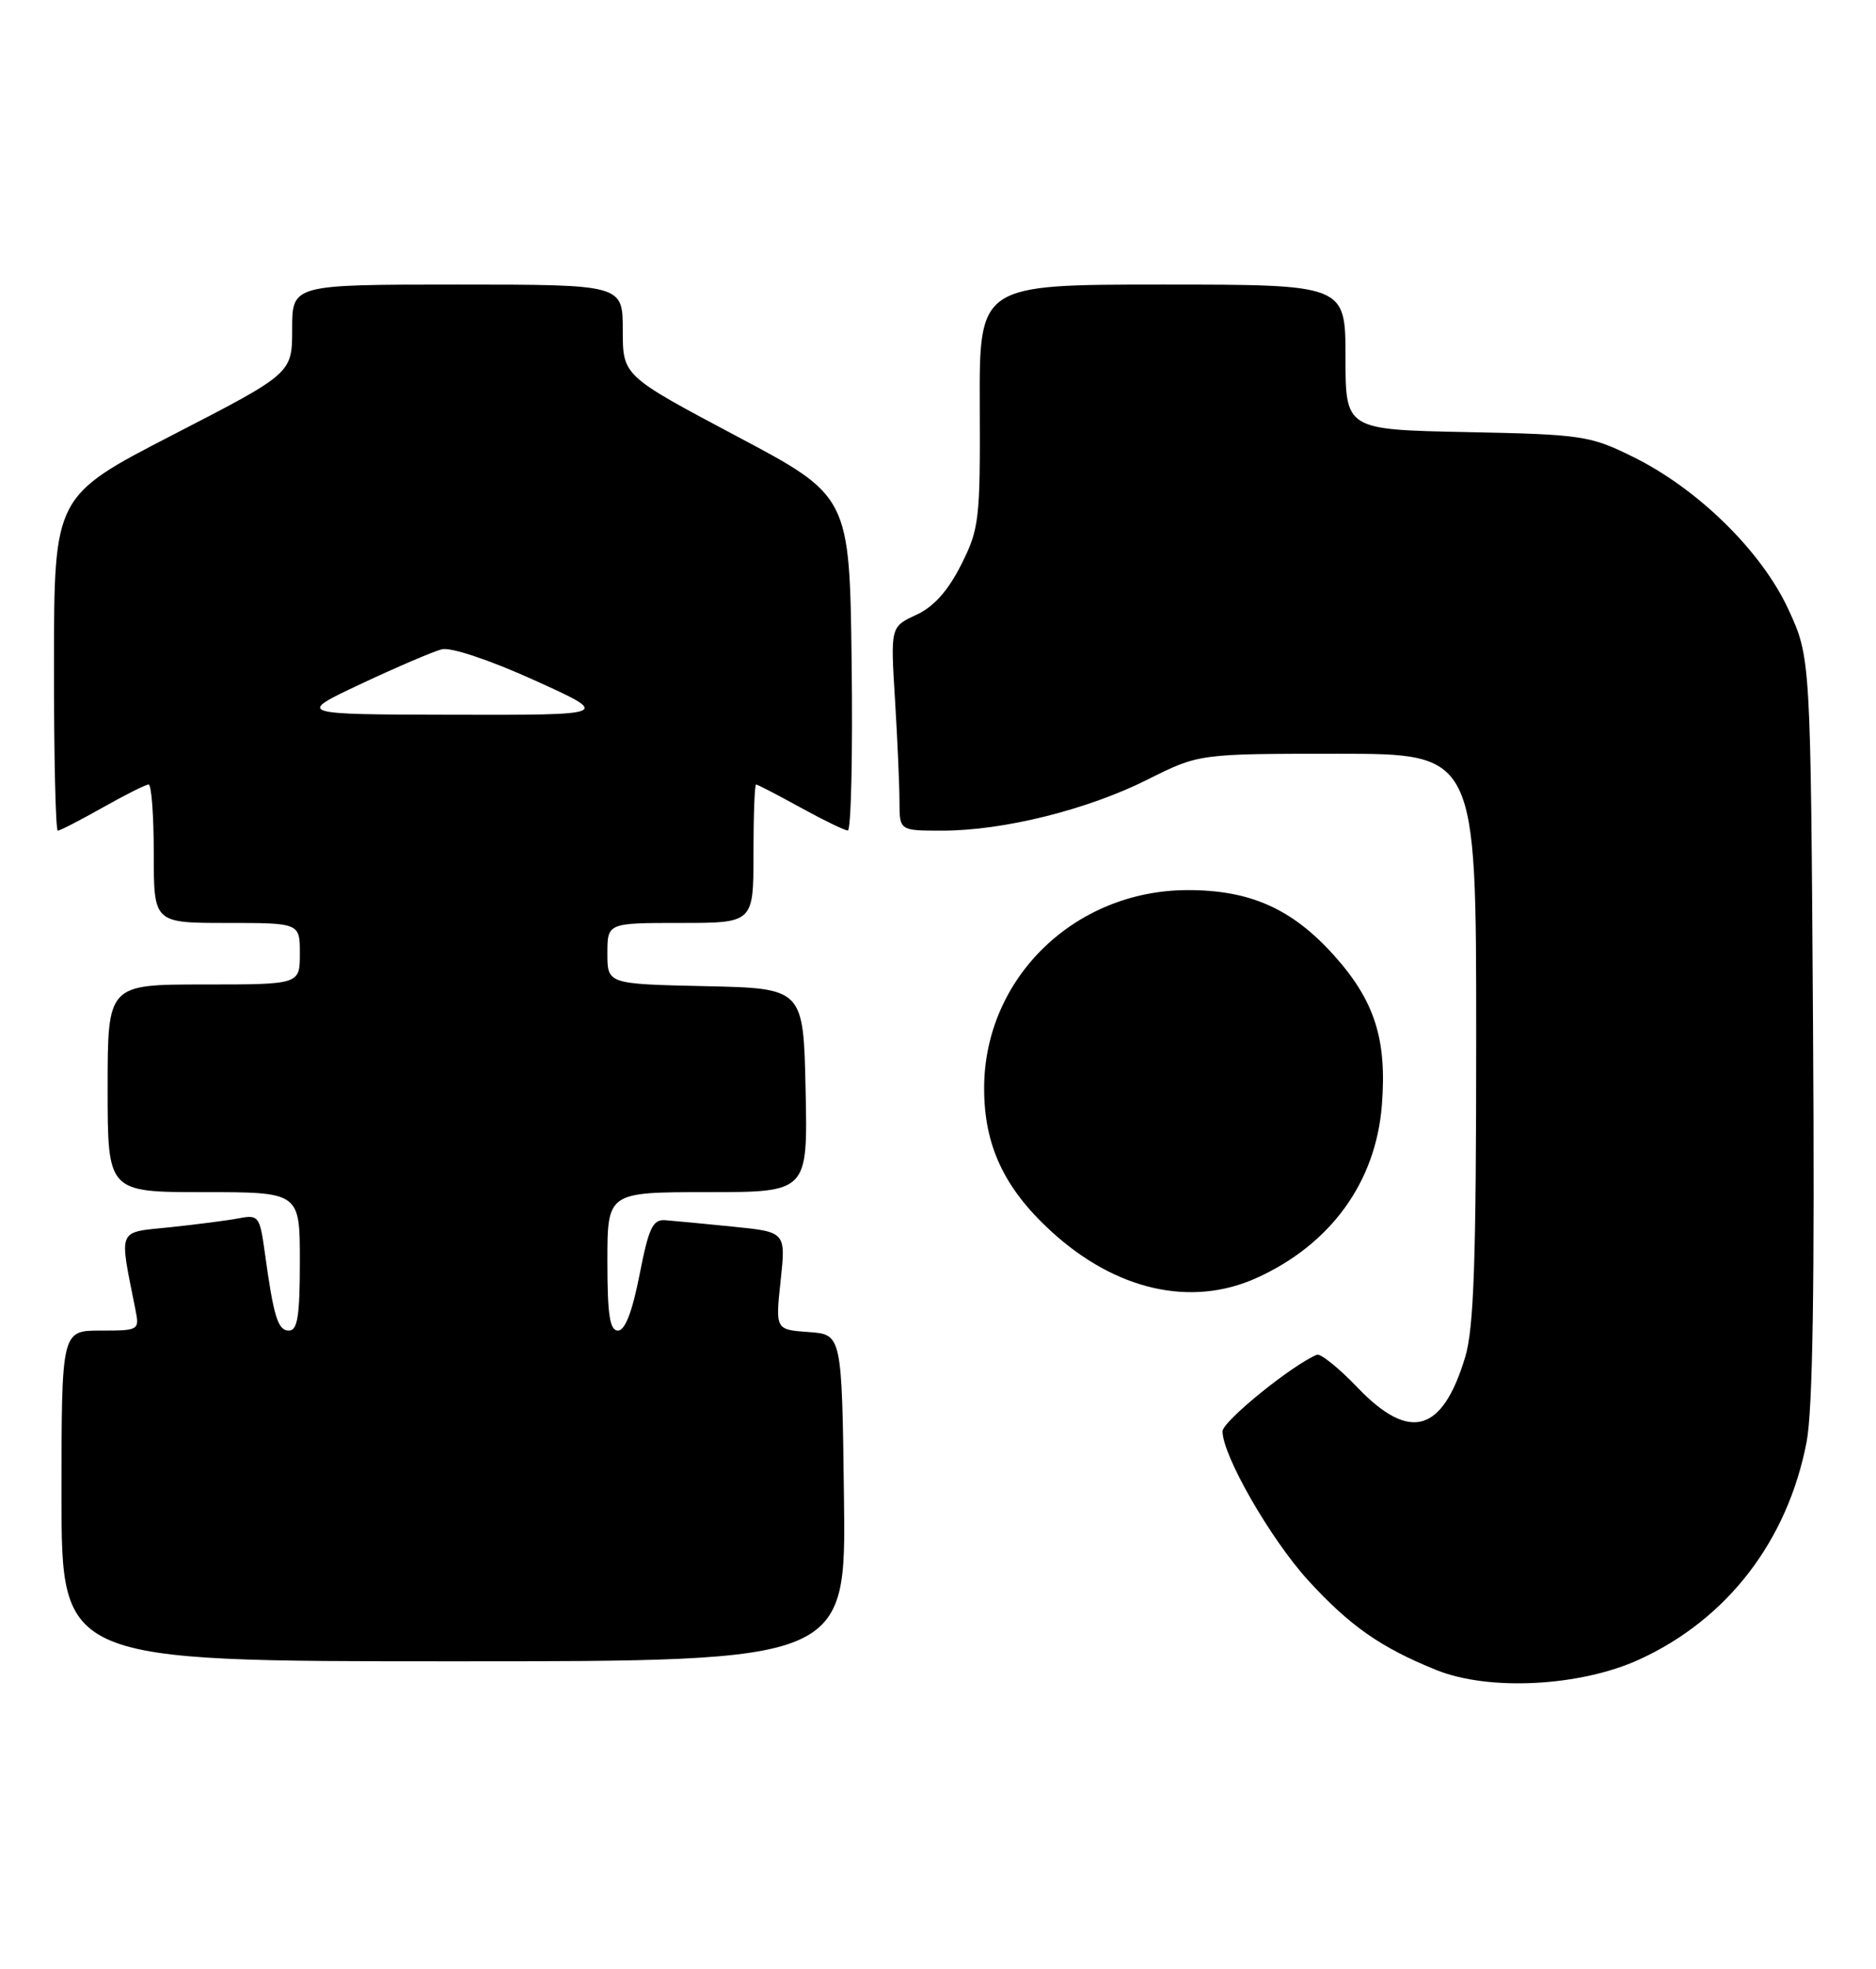 <?xml version="1.0" encoding="UTF-8" standalone="no"?>
<!DOCTYPE svg PUBLIC "-//W3C//DTD SVG 1.1//EN" "http://www.w3.org/Graphics/SVG/1.1/DTD/svg11.dtd" >
<svg xmlns="http://www.w3.org/2000/svg" xmlns:xlink="http://www.w3.org/1999/xlink" version="1.1" viewBox="0 0 244 256">
 <g >
 <path fill="currentColor"
d=" M 213.22 215.76 C 224.66 210.52 232.49 200.35 234.97 187.50 C 235.78 183.31 236.03 166.98 235.81 133.50 C 235.50 85.50 235.50 85.50 232.60 79.22 C 229.10 71.65 220.81 63.52 212.30 59.35 C 206.79 56.64 205.71 56.48 190.75 56.18 C 175.00 55.86 175.00 55.86 175.00 46.43 C 175.00 37.00 175.00 37.00 151.18 37.00 C 127.37 37.00 127.37 37.00 127.43 52.75 C 127.50 67.63 127.36 68.77 125.00 73.45 C 123.29 76.84 121.45 78.89 119.16 79.95 C 115.82 81.50 115.82 81.50 116.41 91.00 C 116.73 96.22 116.99 102.19 116.99 104.25 C 117.00 108.00 117.00 108.00 122.55 108.00 C 130.50 108.00 141.43 105.28 149.23 101.37 C 155.95 98.00 155.95 98.00 173.98 98.00 C 192.00 98.00 192.00 98.00 192.00 134.84 C 192.00 163.91 191.70 172.68 190.57 176.44 C 187.60 186.29 183.35 187.49 176.55 180.39 C 174.13 177.86 171.75 175.95 171.28 176.14 C 168.03 177.49 159.02 184.79 159.01 186.09 C 158.99 189.21 165.25 200.11 170.14 205.47 C 175.56 211.40 179.60 214.22 186.81 217.13 C 193.65 219.90 205.54 219.28 213.22 215.76 Z  M 109.77 194.75 C 109.50 173.50 109.50 173.50 105.18 173.19 C 100.85 172.88 100.85 172.88 101.53 166.53 C 102.21 160.18 102.21 160.18 95.36 159.49 C 91.59 159.11 87.62 158.73 86.55 158.65 C 84.90 158.52 84.38 159.61 83.18 165.75 C 82.24 170.56 81.29 173.00 80.38 173.00 C 79.31 173.00 79.00 170.98 79.00 164.00 C 79.00 155.00 79.00 155.00 92.03 155.00 C 105.06 155.00 105.06 155.00 104.78 141.75 C 104.50 128.50 104.50 128.50 91.75 128.22 C 79.00 127.94 79.00 127.94 79.00 123.97 C 79.00 120.00 79.00 120.00 88.50 120.00 C 98.00 120.00 98.00 120.00 98.00 111.00 C 98.00 106.05 98.15 102.00 98.34 102.00 C 98.53 102.00 101.11 103.34 104.09 104.98 C 107.07 106.62 109.85 107.97 110.27 107.98 C 110.69 107.99 110.92 98.21 110.77 86.25 C 110.50 64.50 110.50 64.50 95.75 56.68 C 81.00 48.85 81.00 48.85 81.00 42.93 C 81.00 37.00 81.00 37.00 59.50 37.00 C 38.00 37.00 38.00 37.00 38.00 42.77 C 38.00 48.54 38.00 48.54 22.52 56.52 C 7.04 64.50 7.04 64.50 7.02 86.25 C 7.01 98.21 7.23 108.00 7.52 108.00 C 7.80 108.00 10.42 106.65 13.35 105.00 C 16.27 103.35 18.96 102.00 19.33 102.00 C 19.70 102.00 20.00 106.05 20.00 111.00 C 20.00 120.00 20.00 120.00 29.50 120.00 C 39.00 120.00 39.00 120.00 39.00 124.00 C 39.00 128.00 39.00 128.00 26.50 128.00 C 14.00 128.00 14.00 128.00 14.00 141.50 C 14.00 155.00 14.00 155.00 26.50 155.00 C 39.00 155.00 39.00 155.00 39.00 164.00 C 39.00 171.11 38.70 173.00 37.58 173.00 C 36.13 173.00 35.59 171.22 34.42 162.70 C 33.79 158.17 33.61 157.92 31.13 158.39 C 29.68 158.67 25.65 159.19 22.16 159.56 C 15.15 160.29 15.48 159.51 17.61 170.25 C 18.15 172.96 18.09 173.00 13.08 173.00 C 8.00 173.00 8.00 173.00 8.00 194.50 C 8.00 216.00 8.00 216.00 59.02 216.00 C 110.04 216.00 110.04 216.00 109.77 194.75 Z  M 163.50 166.13 C 173.10 161.76 178.94 153.69 179.73 143.71 C 180.41 135.14 178.80 130.11 173.49 124.20 C 168.04 118.14 162.58 115.71 154.43 115.73 C 139.74 115.77 128.00 127.21 128.00 141.50 C 128.00 148.90 130.58 154.43 136.61 159.99 C 145.05 167.78 154.94 170.03 163.50 166.13 Z  M 46.97 88.91 C 51.63 86.72 56.35 84.70 57.47 84.42 C 58.65 84.13 63.67 85.80 69.50 88.44 C 79.50 92.97 79.50 92.97 59.00 92.93 C 38.50 92.89 38.50 92.89 46.97 88.91 Z "/>
</g>
</svg>